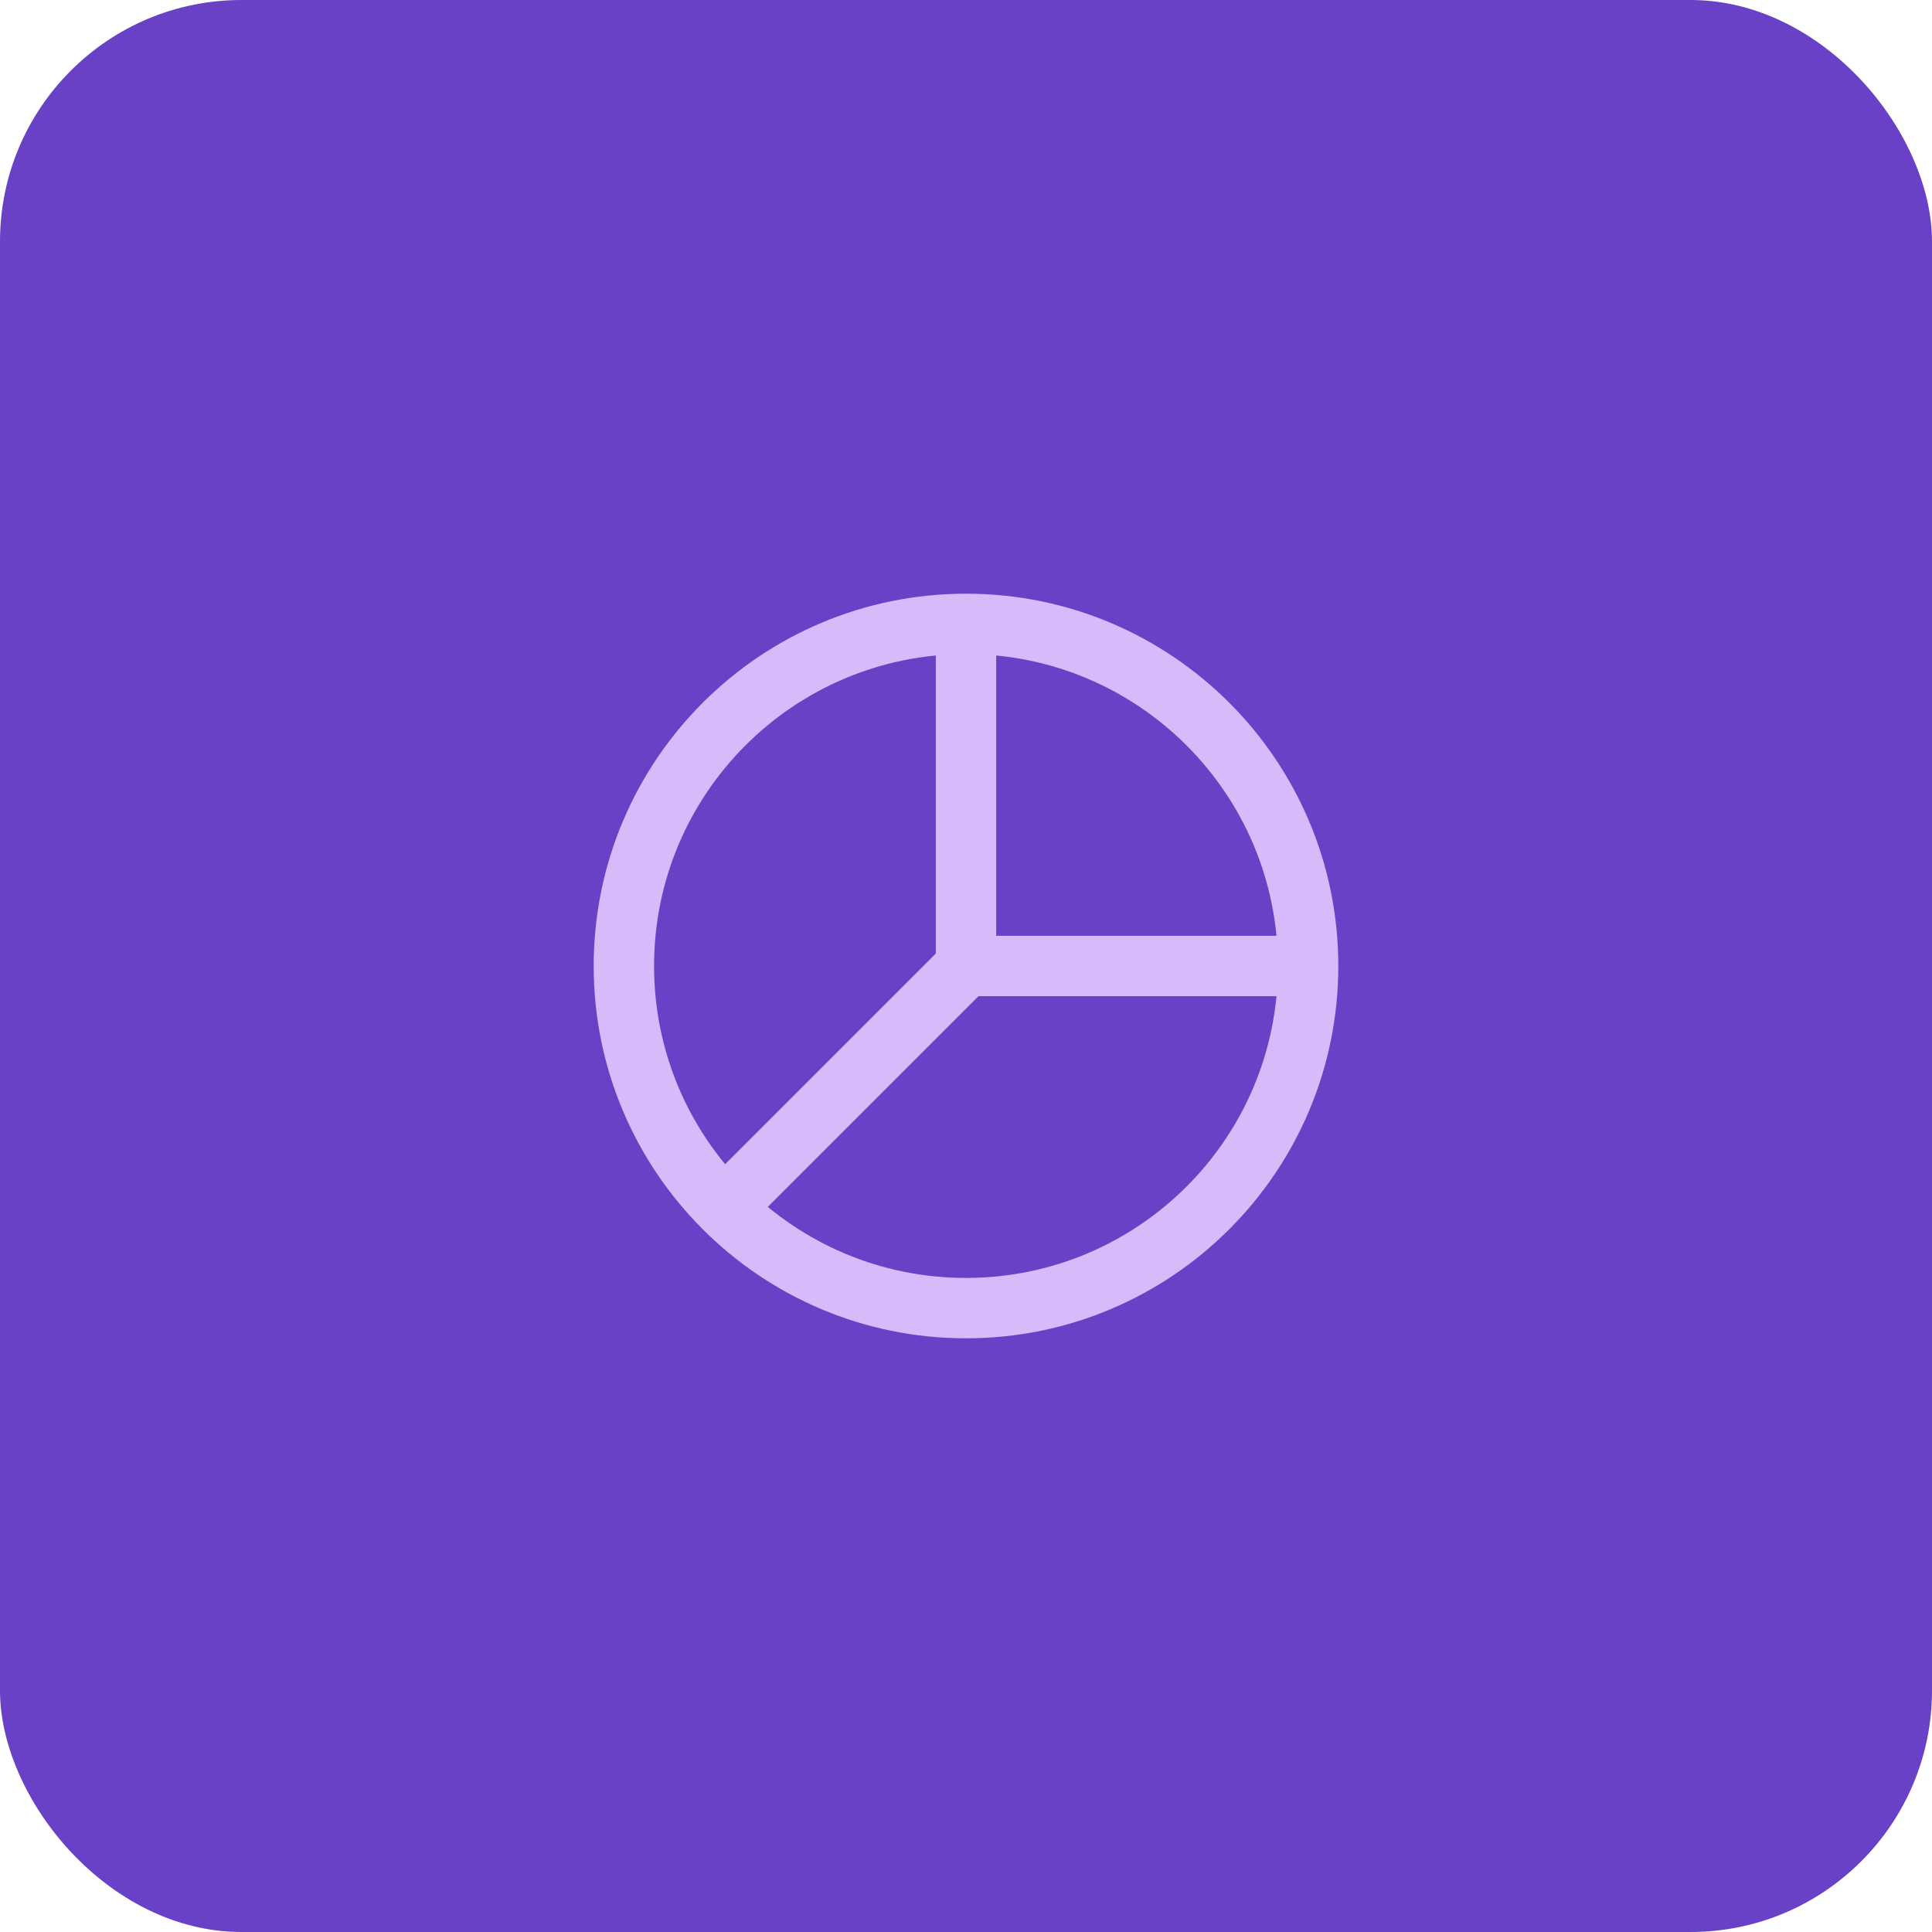 <svg width="48" height="48" viewBox="0 0 48 48" fill="none" xmlns="http://www.w3.org/2000/svg">
<rect width="48" height="48" rx="6" fill="#6941C6"/>
<path fill-rule="evenodd" clip-rule="evenodd" d="M24 32.5C28.694 32.5 32.5 28.694 32.5 24C32.5 19.306 28.694 15.5 24 15.5C19.306 15.5 15.5 19.306 15.5 24C15.5 28.694 19.306 32.5 24 32.5Z" stroke="#D6BBFB" stroke-width="1.5" stroke-linecap="round" stroke-linejoin="round"/>
<path d="M32 24H24V16" stroke="#D6BBFB" stroke-width="1.5" stroke-linecap="round" stroke-linejoin="round"/>
<path d="M18 30L24 24" stroke="#D6BBFB" stroke-width="1.5" stroke-linecap="round" stroke-linejoin="round"/>
</svg>
